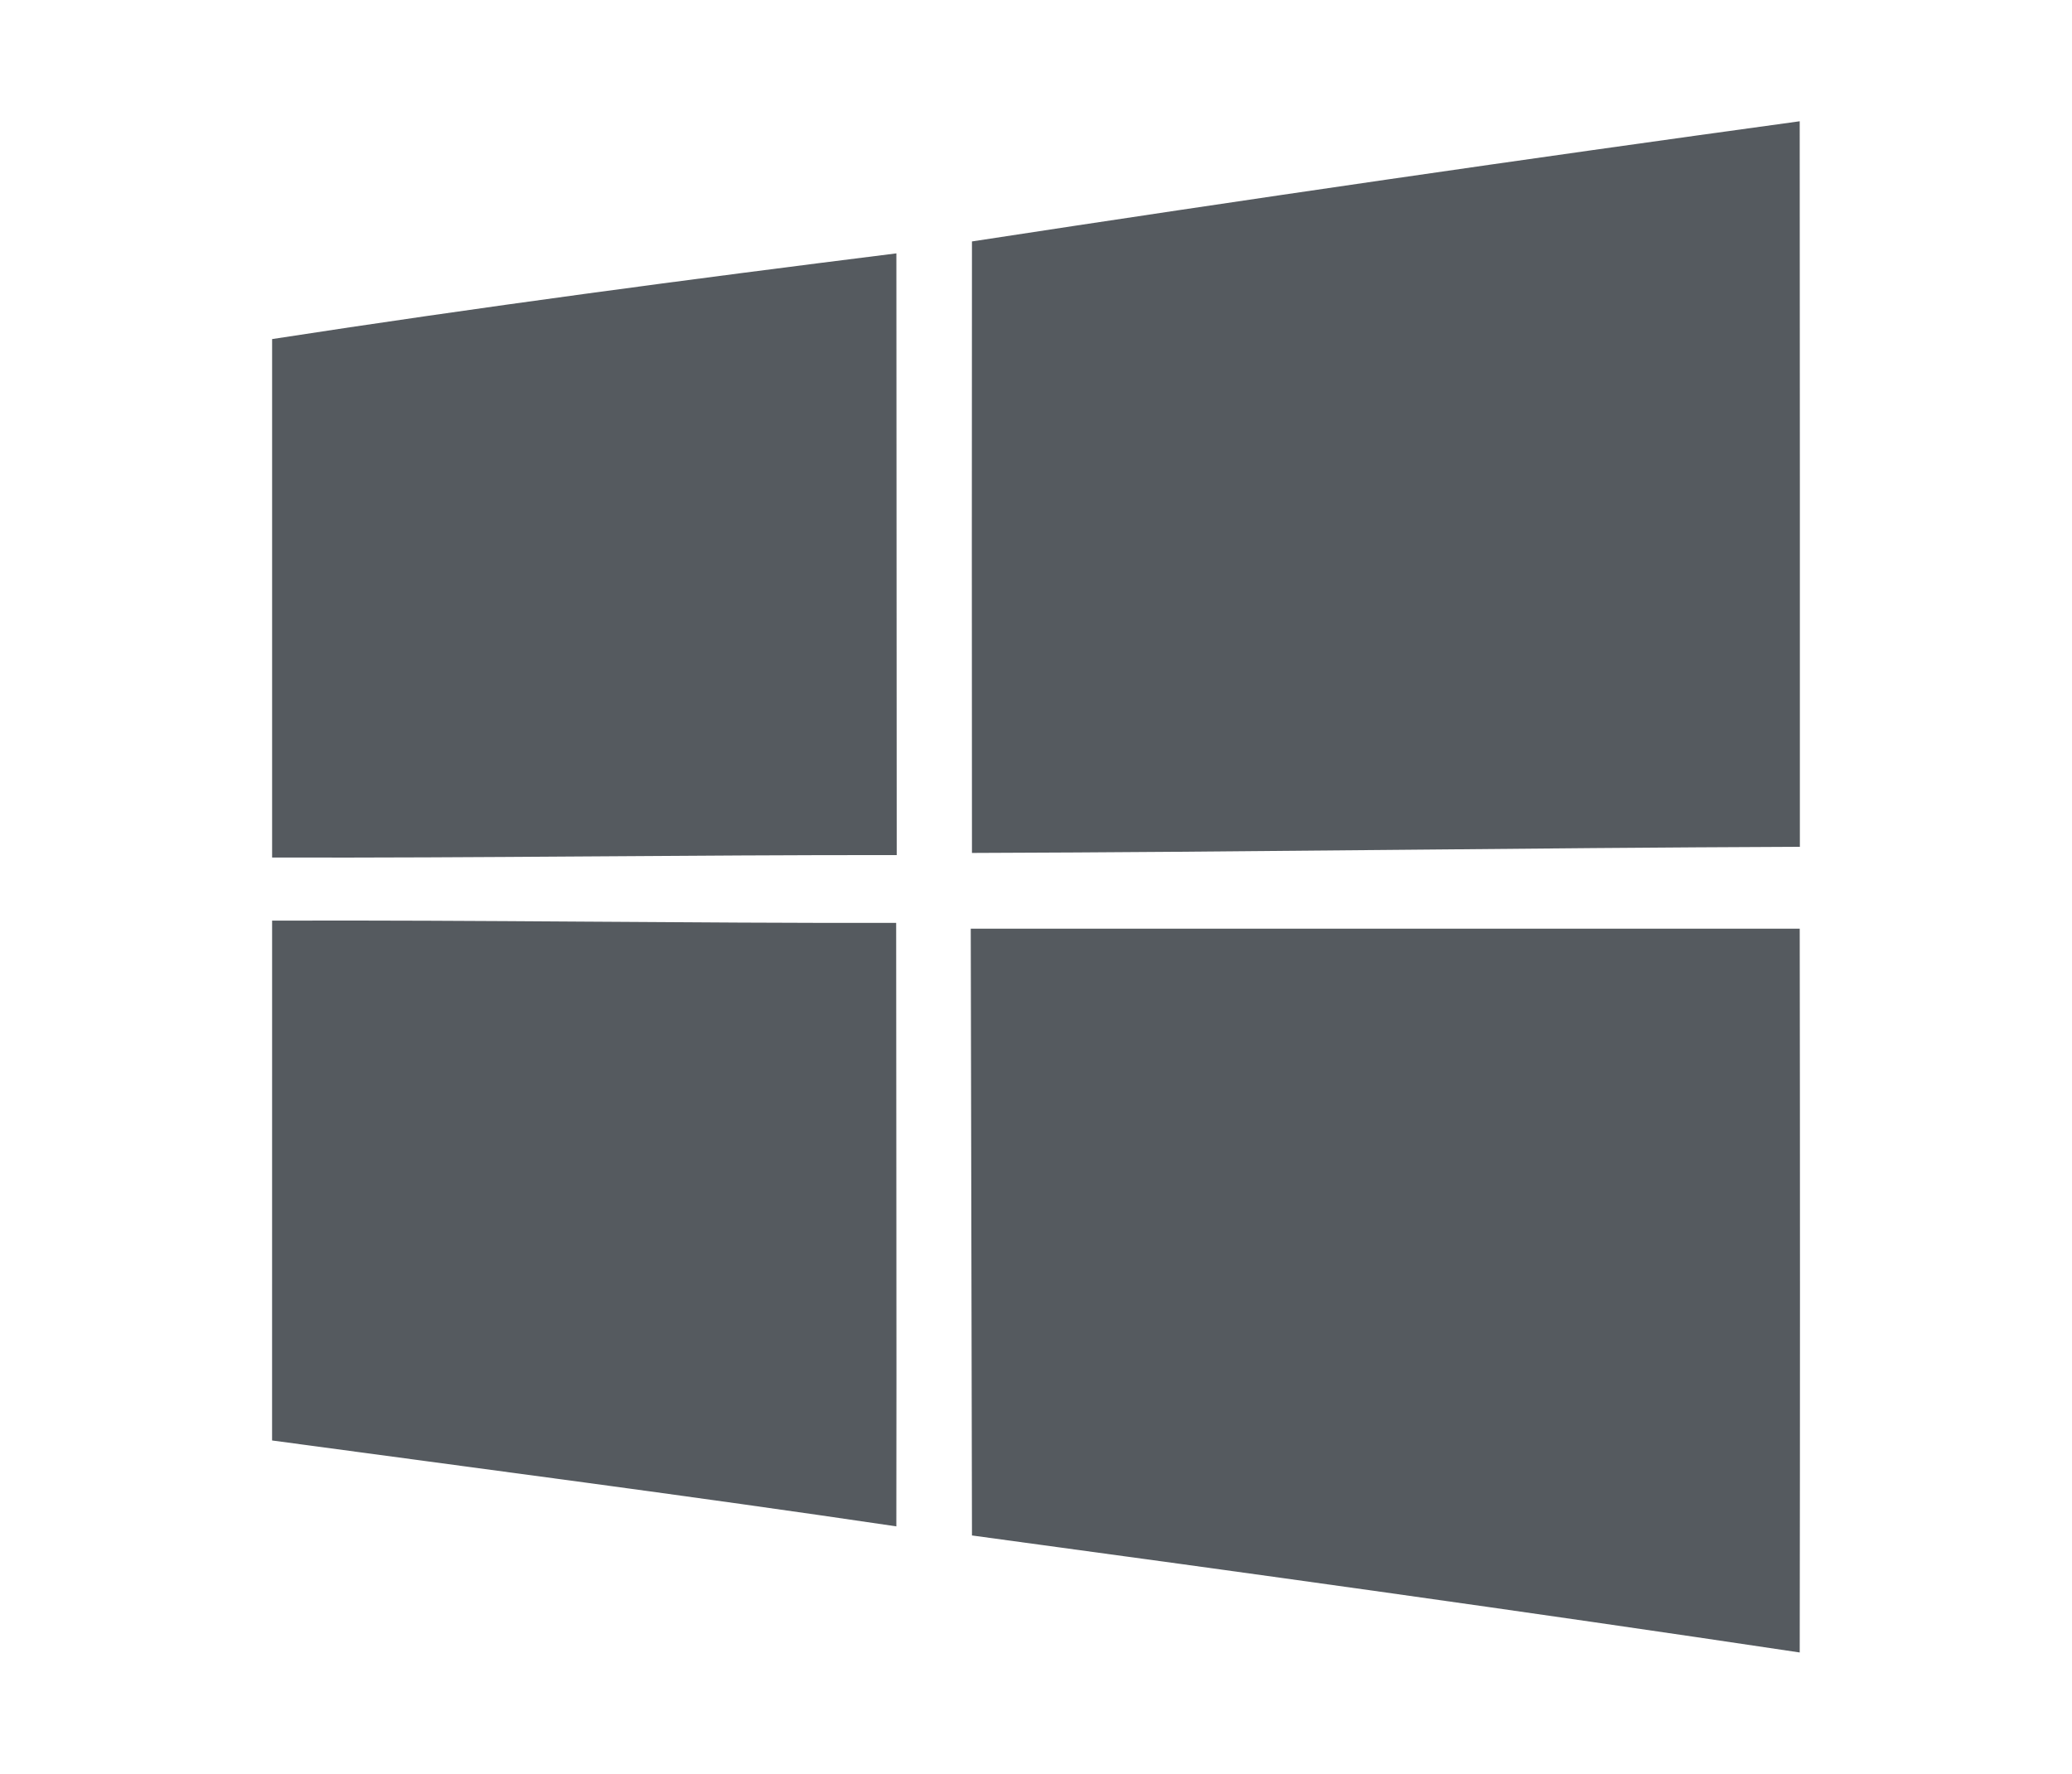 <svg xmlns="http://www.w3.org/2000/svg" viewBox="0 0 137.457 117.701"><defs><style>.cls-1{fill:#555a5f;}.cls-2{fill:none;}</style></defs><g id="Layer_2" data-name="Layer 2"><g id="Layer_5" data-name="Layer 5"><path id="path5" class="cls-1" d="M64.48,16.021q27.421-4.2,54.913-7.974.016,24.078.011,48.145c-18.3.07-36.608.349-54.924.407q-.017-20.3,0-40.578Z"/><path id="path7" class="cls-1" d="M18.052,22.5c13.766-2.124,27.59-3.958,41.414-5.687q.018,19.97.023,39.928c-13.812-.012-27.624.2-41.437.162V22.5Z"/><path id="path29" class="cls-1" d="M18.052,61.091c13.8-.047,27.6.174,41.4.15,0,13.348.035,26.7.012,40.045-13.789-2.043-27.6-3.831-41.414-5.7Z"/><path id="path31" class="cls-1" d="M64.4,61.624h54.994q.034,24.011,0,48.03c-18.281-2.739-36.6-5.281-54.913-7.765Q64.445,81.762,64.4,61.624Z"/><rect class="cls-2" width="137.457" height="117.701"/></g></g></svg>